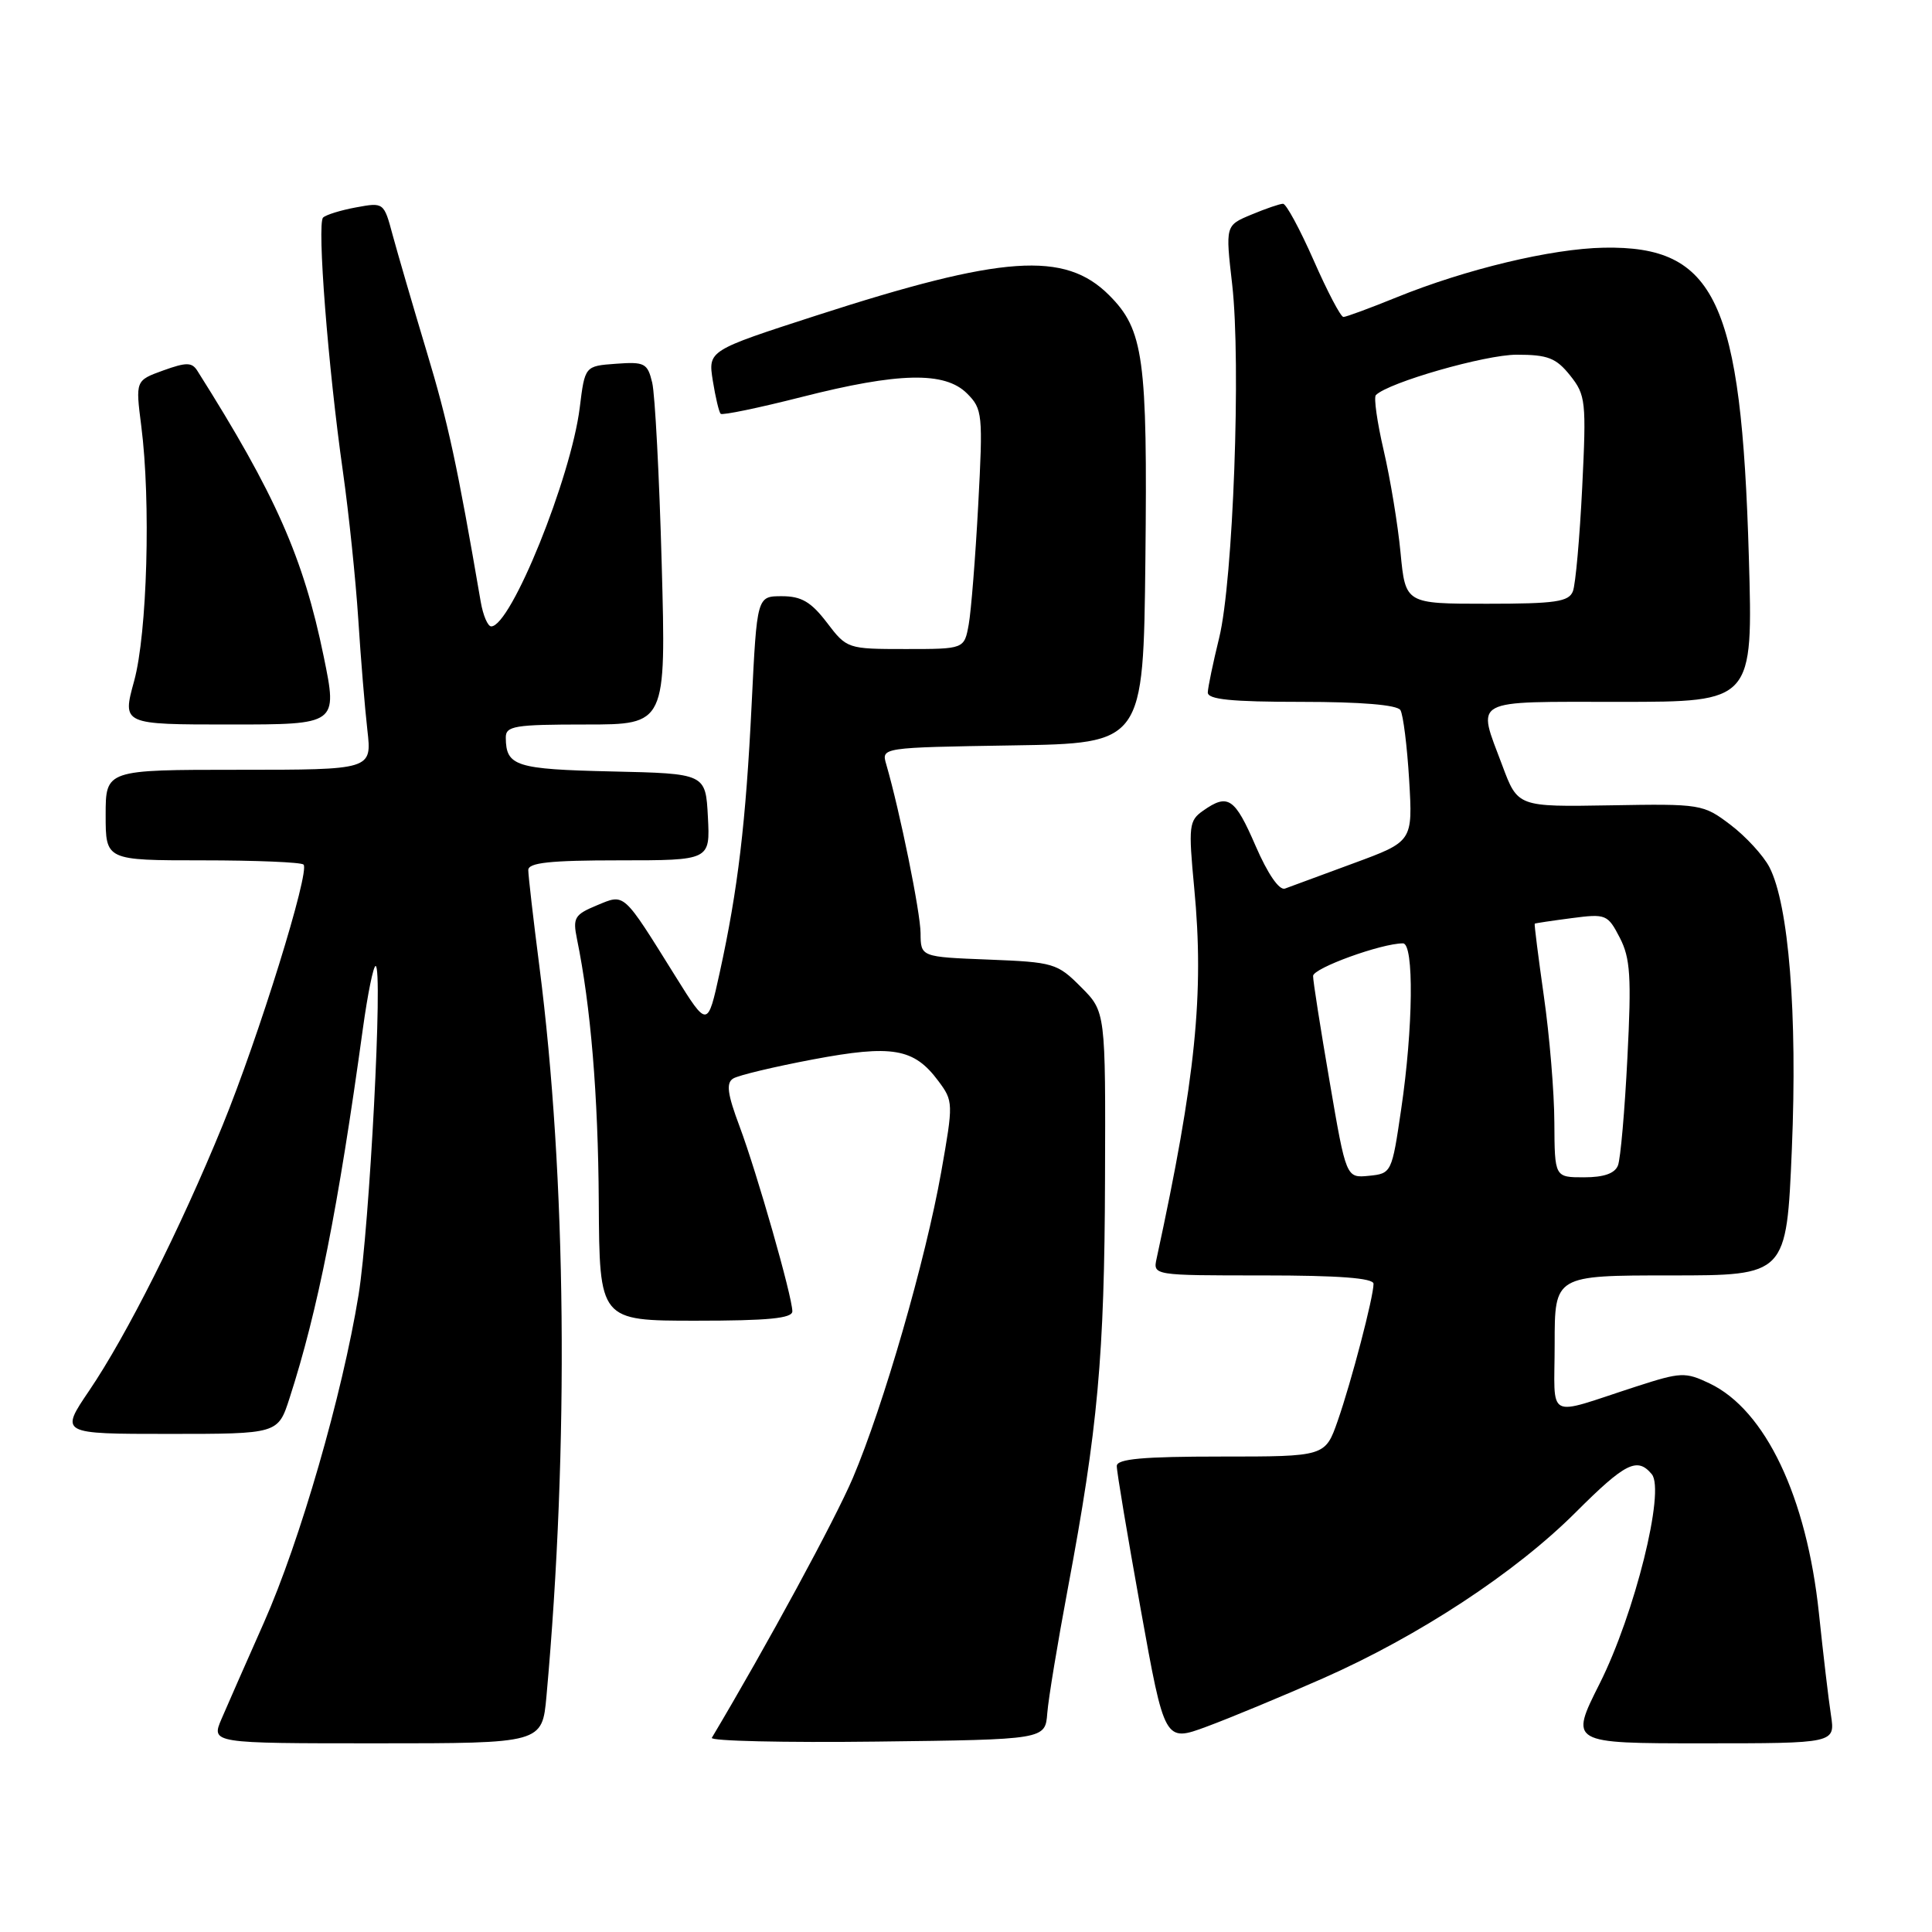 <?xml version="1.0" encoding="UTF-8" standalone="no"?>
<!DOCTYPE svg PUBLIC "-//W3C//DTD SVG 1.1//EN" "http://www.w3.org/Graphics/SVG/1.1/DTD/svg11.dtd" >
<svg xmlns="http://www.w3.org/2000/svg" xmlns:xlink="http://www.w3.org/1999/xlink" version="1.1" viewBox="0 0 256 256">
 <g >
 <path fill="currentColor"
d=" M 72.41 224.75 C 75.41 191.57 75.06 156.02 71.47 128.04 C 70.66 121.74 70.00 116.00 70.00 115.29 C 70.00 114.31 72.87 114.00 82.05 114.00 C 94.10 114.00 94.10 114.00 93.80 108.25 C 93.50 102.50 93.50 102.50 81.04 102.22 C 68.32 101.93 67.05 101.52 67.02 97.75 C 67.00 96.19 68.17 96.00 77.63 96.00 C 88.26 96.00 88.26 96.00 87.68 74.75 C 87.36 63.06 86.79 52.24 86.42 50.70 C 85.80 48.12 85.42 47.92 81.62 48.20 C 77.50 48.50 77.50 48.50 76.82 54.01 C 75.66 63.32 67.70 83.00 65.09 83.00 C 64.63 83.00 64.01 81.54 63.70 79.75 C 60.59 61.62 59.38 56.00 56.51 46.50 C 54.69 40.45 52.68 33.54 52.03 31.15 C 50.87 26.82 50.85 26.80 47.18 27.48 C 45.16 27.85 43.19 28.46 42.81 28.83 C 41.99 29.64 43.47 48.66 45.44 62.50 C 46.22 68.00 47.13 76.78 47.47 82.00 C 47.80 87.22 48.35 93.86 48.68 96.75 C 49.28 102.00 49.28 102.00 31.64 102.00 C 14.00 102.00 14.00 102.00 14.00 108.00 C 14.00 114.00 14.00 114.00 26.83 114.00 C 33.89 114.00 39.92 114.25 40.22 114.56 C 41.10 115.44 34.26 137.46 29.48 149.15 C 23.88 162.84 16.77 176.96 11.83 184.25 C 7.93 190.00 7.93 190.00 22.38 190.00 C 36.84 190.00 36.84 190.00 38.37 185.25 C 42.10 173.72 44.81 160.07 48.09 136.25 C 48.72 131.71 49.47 128.00 49.77 128.00 C 50.77 128.00 48.97 162.57 47.51 171.59 C 45.36 184.81 39.75 204.23 34.97 215.00 C 32.65 220.22 30.13 225.96 29.36 227.75 C 27.97 231.00 27.97 231.00 49.91 231.00 C 71.84 231.00 71.84 231.00 72.41 224.75 Z  M 138.77 227.00 C 138.92 225.07 140.15 217.65 141.49 210.50 C 145.47 189.30 146.35 179.70 146.42 156.28 C 146.50 134.05 146.50 134.05 143.23 130.78 C 140.10 127.63 139.60 127.49 130.98 127.15 C 122.00 126.80 122.00 126.80 121.98 123.65 C 121.96 120.88 119.25 107.55 117.43 101.27 C 116.78 99.05 116.78 99.05 134.14 98.77 C 151.50 98.50 151.50 98.50 151.77 74.17 C 152.06 47.43 151.55 43.70 146.96 39.11 C 141.09 33.24 132.89 33.81 108.16 41.81 C 93.82 46.45 93.82 46.45 94.45 50.44 C 94.80 52.63 95.27 54.61 95.49 54.83 C 95.72 55.05 100.53 54.05 106.20 52.61 C 119.08 49.33 125.20 49.20 128.14 52.14 C 130.19 54.19 130.26 54.88 129.62 66.89 C 129.25 73.83 128.68 80.96 128.36 82.75 C 127.77 86.00 127.77 86.00 120.01 86.00 C 112.30 86.00 112.21 85.97 109.57 82.50 C 107.47 79.75 106.19 79.00 103.60 79.00 C 100.30 79.00 100.30 79.00 99.60 93.25 C 98.83 109.03 97.78 117.85 95.37 128.85 C 93.76 136.20 93.76 136.20 89.49 129.35 C 82.46 118.08 82.83 118.41 79.07 119.97 C 76.13 121.19 75.88 121.62 76.45 124.41 C 78.27 133.28 79.26 145.12 79.34 159.25 C 79.43 175.00 79.43 175.00 92.22 175.00 C 101.78 175.00 105.00 174.69 104.99 173.75 C 104.97 171.76 100.31 155.45 98.01 149.29 C 96.38 144.95 96.19 143.50 97.15 142.91 C 97.84 142.48 102.59 141.35 107.72 140.38 C 118.24 138.40 121.10 138.89 124.33 143.23 C 126.33 145.91 126.33 146.16 124.72 155.27 C 122.65 166.95 117.06 186.29 113.01 195.83 C 110.62 201.43 101.63 218.00 94.32 230.27 C 94.06 230.69 103.90 230.92 116.18 230.77 C 138.50 230.50 138.50 230.50 138.77 227.00 Z  M 175.28 222.40 C 187.99 216.79 200.80 208.38 208.79 200.39 C 215.37 193.82 216.95 193.03 218.87 195.34 C 220.67 197.51 216.61 213.83 211.97 223.07 C 207.98 231.00 207.98 231.00 225.58 231.00 C 243.18 231.00 243.18 231.00 242.61 227.25 C 242.29 225.19 241.58 219.13 241.02 213.79 C 239.40 198.35 233.93 186.84 226.53 183.31 C 223.31 181.78 222.74 181.80 216.81 183.72 C 204.60 187.67 206.00 188.40 206.00 178.07 C 206.00 169.00 206.00 169.00 221.36 169.00 C 236.72 169.00 236.72 169.00 237.43 152.25 C 238.18 134.37 237.02 119.88 234.46 114.91 C 233.66 113.37 231.34 110.84 229.31 109.30 C 225.69 106.55 225.39 106.50 213.37 106.71 C 201.11 106.92 201.11 106.92 199.06 101.42 C 195.70 92.45 194.67 93.00 214.65 93.00 C 232.29 93.00 232.29 93.00 231.73 73.75 C 230.74 39.84 227.32 32.55 212.52 32.82 C 205.57 32.95 194.24 35.67 185.05 39.40 C 181.53 40.83 178.36 42.00 178.01 42.00 C 177.65 42.00 175.88 38.62 174.07 34.50 C 172.25 30.38 170.43 27.00 170.01 27.00 C 169.59 27.00 167.70 27.65 165.81 28.44 C 162.37 29.87 162.37 29.87 163.27 37.69 C 164.46 48.07 163.40 76.96 161.55 84.50 C 160.74 87.80 160.06 91.06 160.04 91.75 C 160.01 92.68 163.14 93.00 172.44 93.00 C 180.36 93.00 185.13 93.40 185.56 94.09 C 185.93 94.69 186.45 98.86 186.72 103.34 C 187.20 111.50 187.20 111.50 179.35 114.39 C 175.03 115.98 170.94 117.49 170.27 117.74 C 169.51 118.02 167.99 115.81 166.38 112.10 C 163.61 105.70 162.72 105.10 159.42 107.42 C 157.54 108.74 157.46 109.42 158.24 117.67 C 159.58 131.65 158.43 142.89 153.26 166.75 C 152.77 169.00 152.77 169.00 167.38 169.00 C 177.39 169.00 182.00 169.35 182.00 170.11 C 182.00 171.85 179.08 183.03 177.26 188.25 C 175.60 193.00 175.60 193.00 161.80 193.00 C 151.44 193.00 147.99 193.31 147.98 194.25 C 147.96 194.94 149.39 203.45 151.14 213.18 C 154.32 230.85 154.32 230.85 159.91 228.78 C 162.99 227.64 169.90 224.77 175.28 222.40 Z  M 42.89 86.98 C 40.20 73.88 36.50 65.51 26.15 49.13 C 25.43 47.99 24.70 47.98 21.62 49.09 C 17.95 50.42 17.95 50.42 18.72 56.46 C 20.00 66.42 19.51 83.93 17.77 90.25 C 16.19 96.00 16.19 96.00 30.47 96.00 C 44.74 96.00 44.74 96.00 42.89 86.98 Z  M 176.18 143.30 C 174.97 136.26 173.98 129.97 173.99 129.32 C 174.00 128.28 183.04 125.00 185.90 125.00 C 187.38 125.00 187.26 136.19 185.66 147.00 C 184.43 155.40 184.38 155.50 181.39 155.80 C 178.37 156.10 178.37 156.10 176.18 143.30 Z  M 205.96 148.75 C 205.95 144.76 205.32 137.22 204.57 132.00 C 203.83 126.78 203.28 122.45 203.36 122.39 C 203.44 122.33 205.63 122.00 208.24 121.66 C 212.80 121.06 213.03 121.16 214.63 124.25 C 216.03 126.96 216.19 129.42 215.64 140.14 C 215.29 147.12 214.73 153.55 214.39 154.42 C 213.98 155.49 212.52 156.00 209.89 156.00 C 206.00 156.00 206.00 156.00 205.96 148.75 Z  M 185.58 73.25 C 185.23 69.54 184.22 63.44 183.35 59.70 C 182.48 55.96 182.01 52.66 182.31 52.35 C 184.00 50.67 196.79 47.00 200.97 47.00 C 205.10 47.00 206.19 47.43 208.05 49.75 C 210.12 52.35 210.21 53.17 209.65 64.59 C 209.32 71.24 208.77 77.43 208.42 78.34 C 207.88 79.74 206.12 80.00 197.01 80.00 C 186.23 80.00 186.23 80.00 185.58 73.25 Z "/>
</g>
</svg>